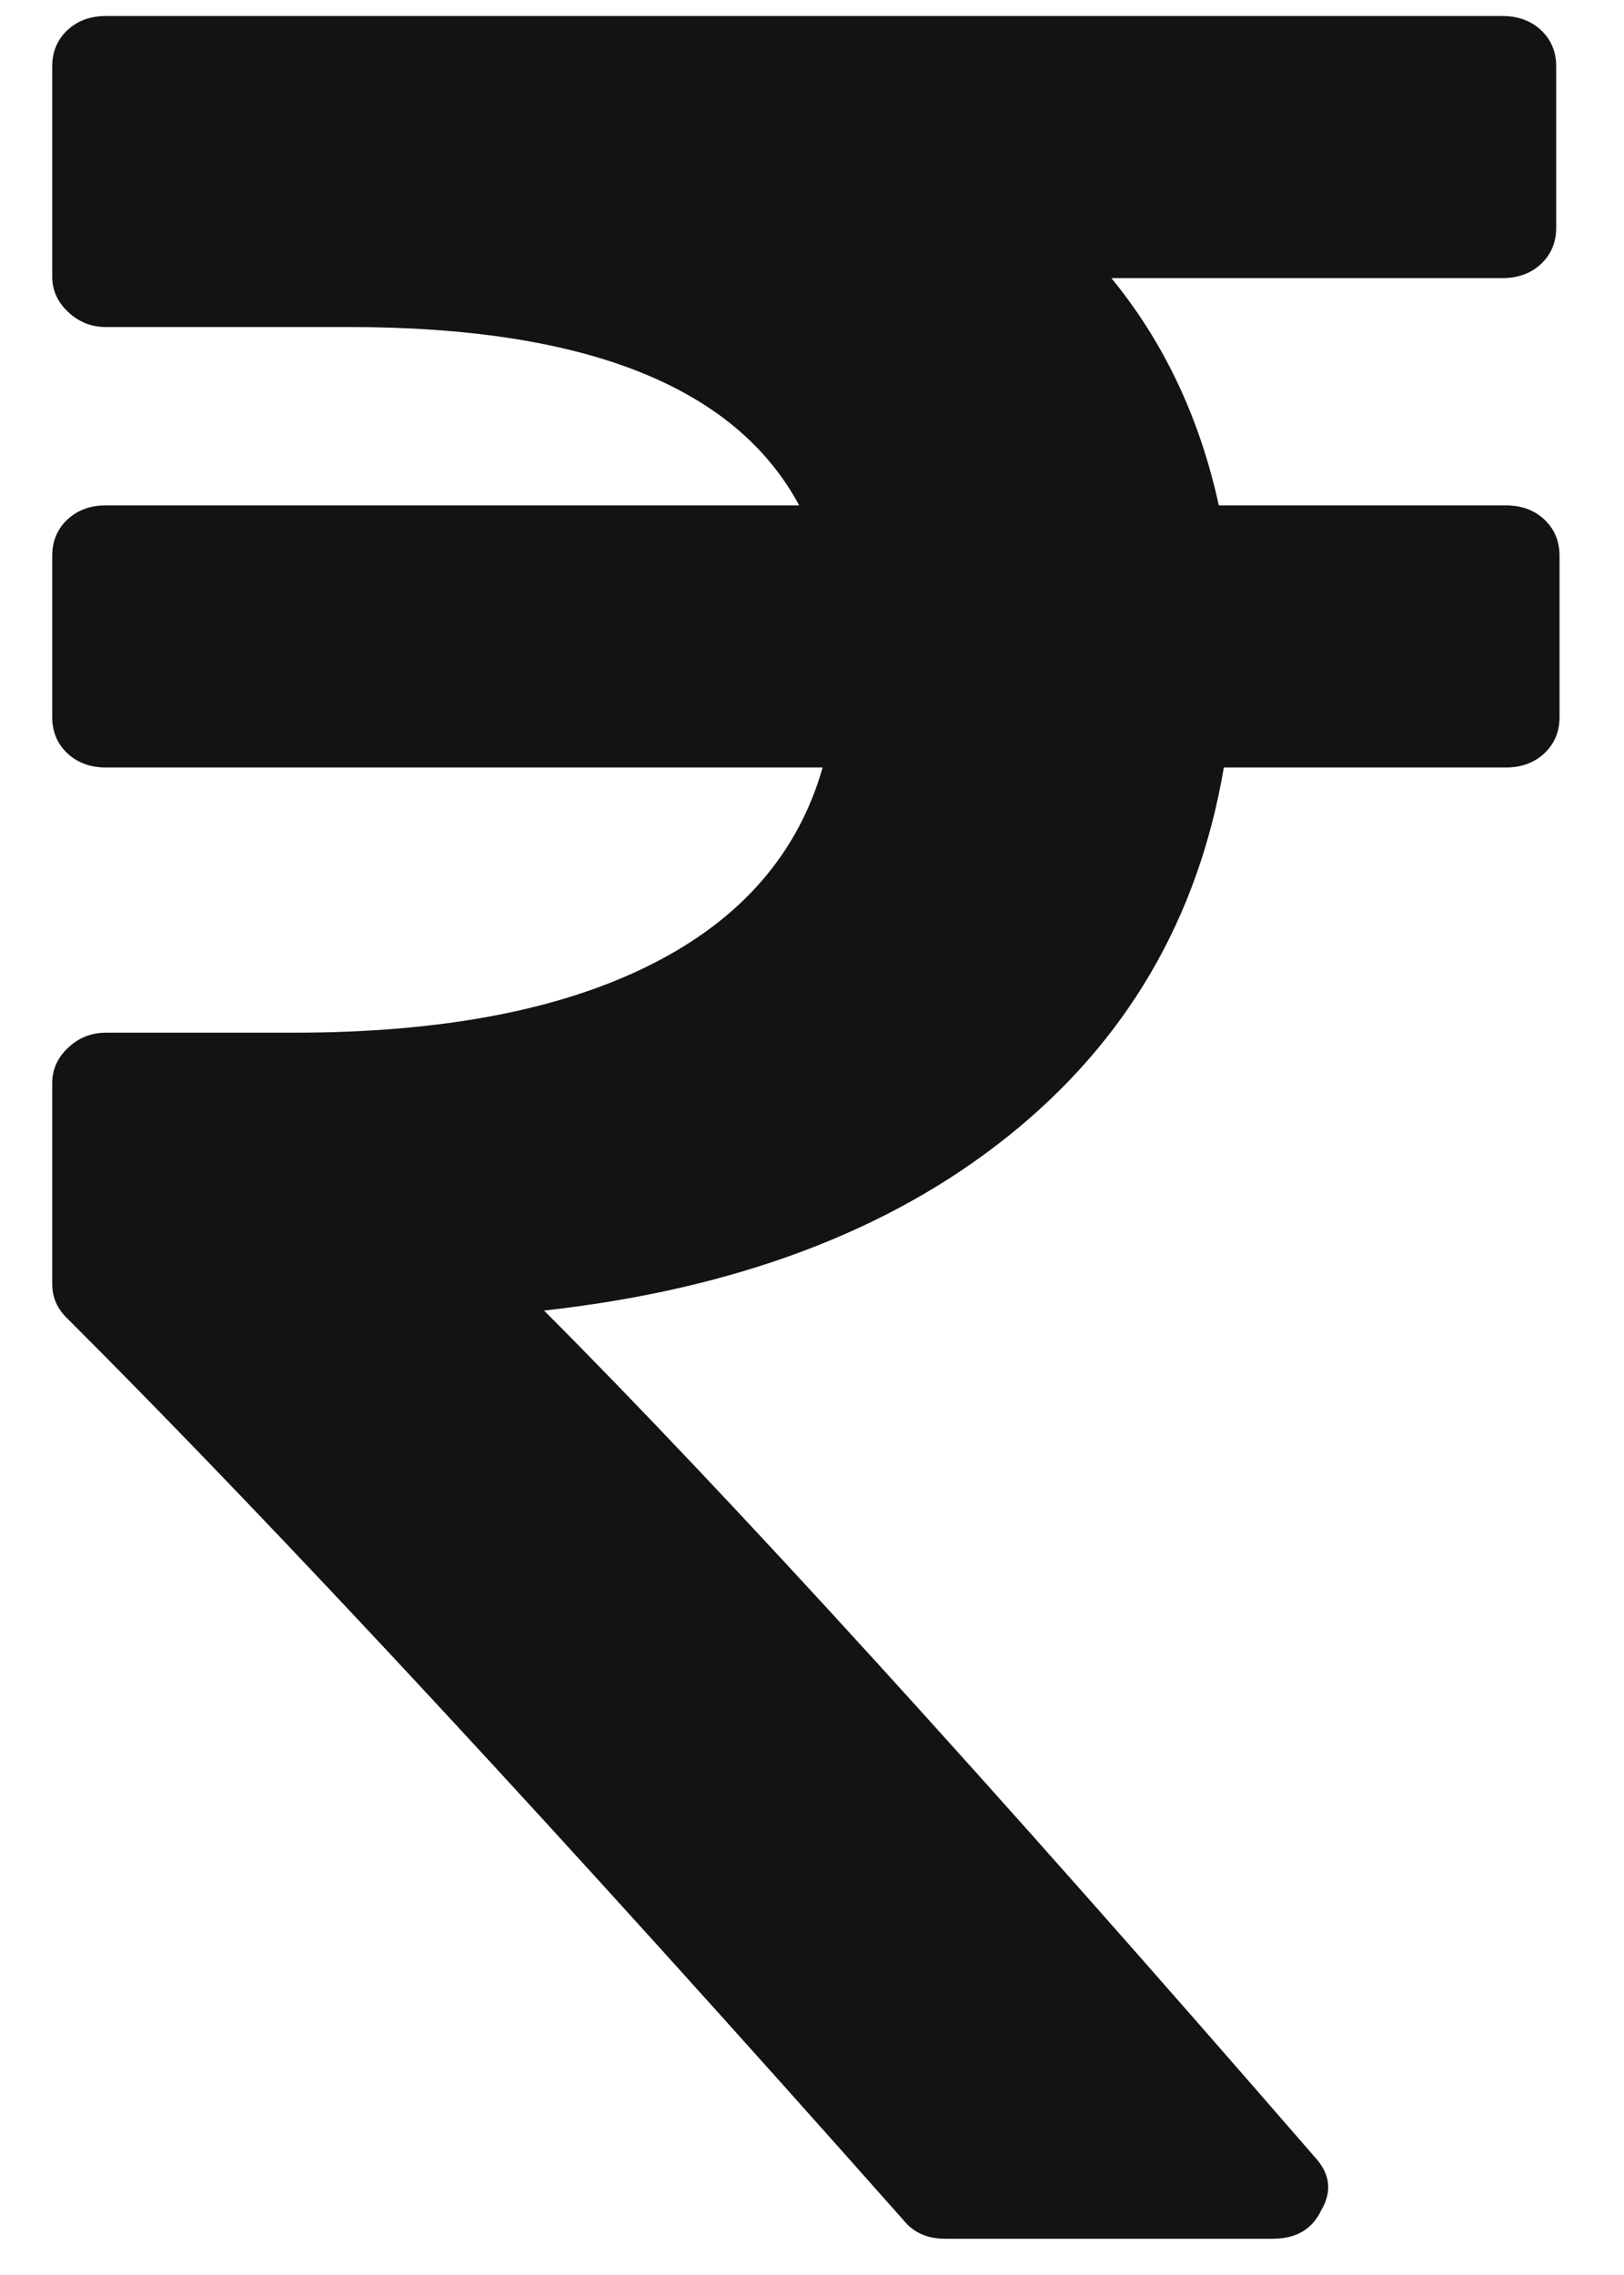 <svg width="20" height="28" viewBox="0 0 20 28" fill="none" xmlns="http://www.w3.org/2000/svg">
<path id="Vector" d="M19.206 6.842V8.824C19.206 9.005 19.144 9.154 19.02 9.271C18.896 9.387 18.738 9.446 18.545 9.446H15.072C14.755 11.311 13.866 12.827 12.405 13.992C10.944 15.158 9.042 15.87 6.7 16.13C9.001 18.435 12.164 21.907 16.188 26.544C16.381 26.751 16.409 26.971 16.271 27.204C16.16 27.438 15.961 27.554 15.671 27.554H11.64C11.42 27.554 11.247 27.477 11.123 27.321C6.906 22.567 3.475 18.869 0.829 16.227C0.705 16.11 0.643 15.968 0.643 15.799V13.332C0.643 13.163 0.708 13.018 0.839 12.895C0.97 12.771 1.125 12.71 1.304 12.71H3.619C5.439 12.71 6.903 12.431 8.012 11.874C9.122 11.318 9.828 10.508 10.131 9.446H1.304C1.111 9.446 0.953 9.387 0.829 9.271C0.705 9.154 0.643 9.005 0.643 8.824V6.842C0.643 6.661 0.705 6.512 0.829 6.395C0.953 6.279 1.111 6.22 1.304 6.22H9.842C9.056 4.757 7.209 4.025 4.302 4.025H1.304C1.125 4.025 0.97 3.963 0.839 3.84C0.708 3.717 0.643 3.572 0.643 3.403V0.819C0.643 0.638 0.705 0.489 0.829 0.372C0.953 0.256 1.111 0.197 1.304 0.197H18.503C18.696 0.197 18.855 0.256 18.979 0.372C19.103 0.489 19.165 0.638 19.165 0.819V2.801C19.165 2.982 19.103 3.131 18.979 3.248C18.855 3.364 18.696 3.423 18.503 3.423H13.687C14.335 4.213 14.775 5.145 15.01 6.22H18.545C18.738 6.22 18.896 6.279 19.02 6.395C19.144 6.512 19.206 6.661 19.206 6.842Z" fill="#131313"/>
</svg>
